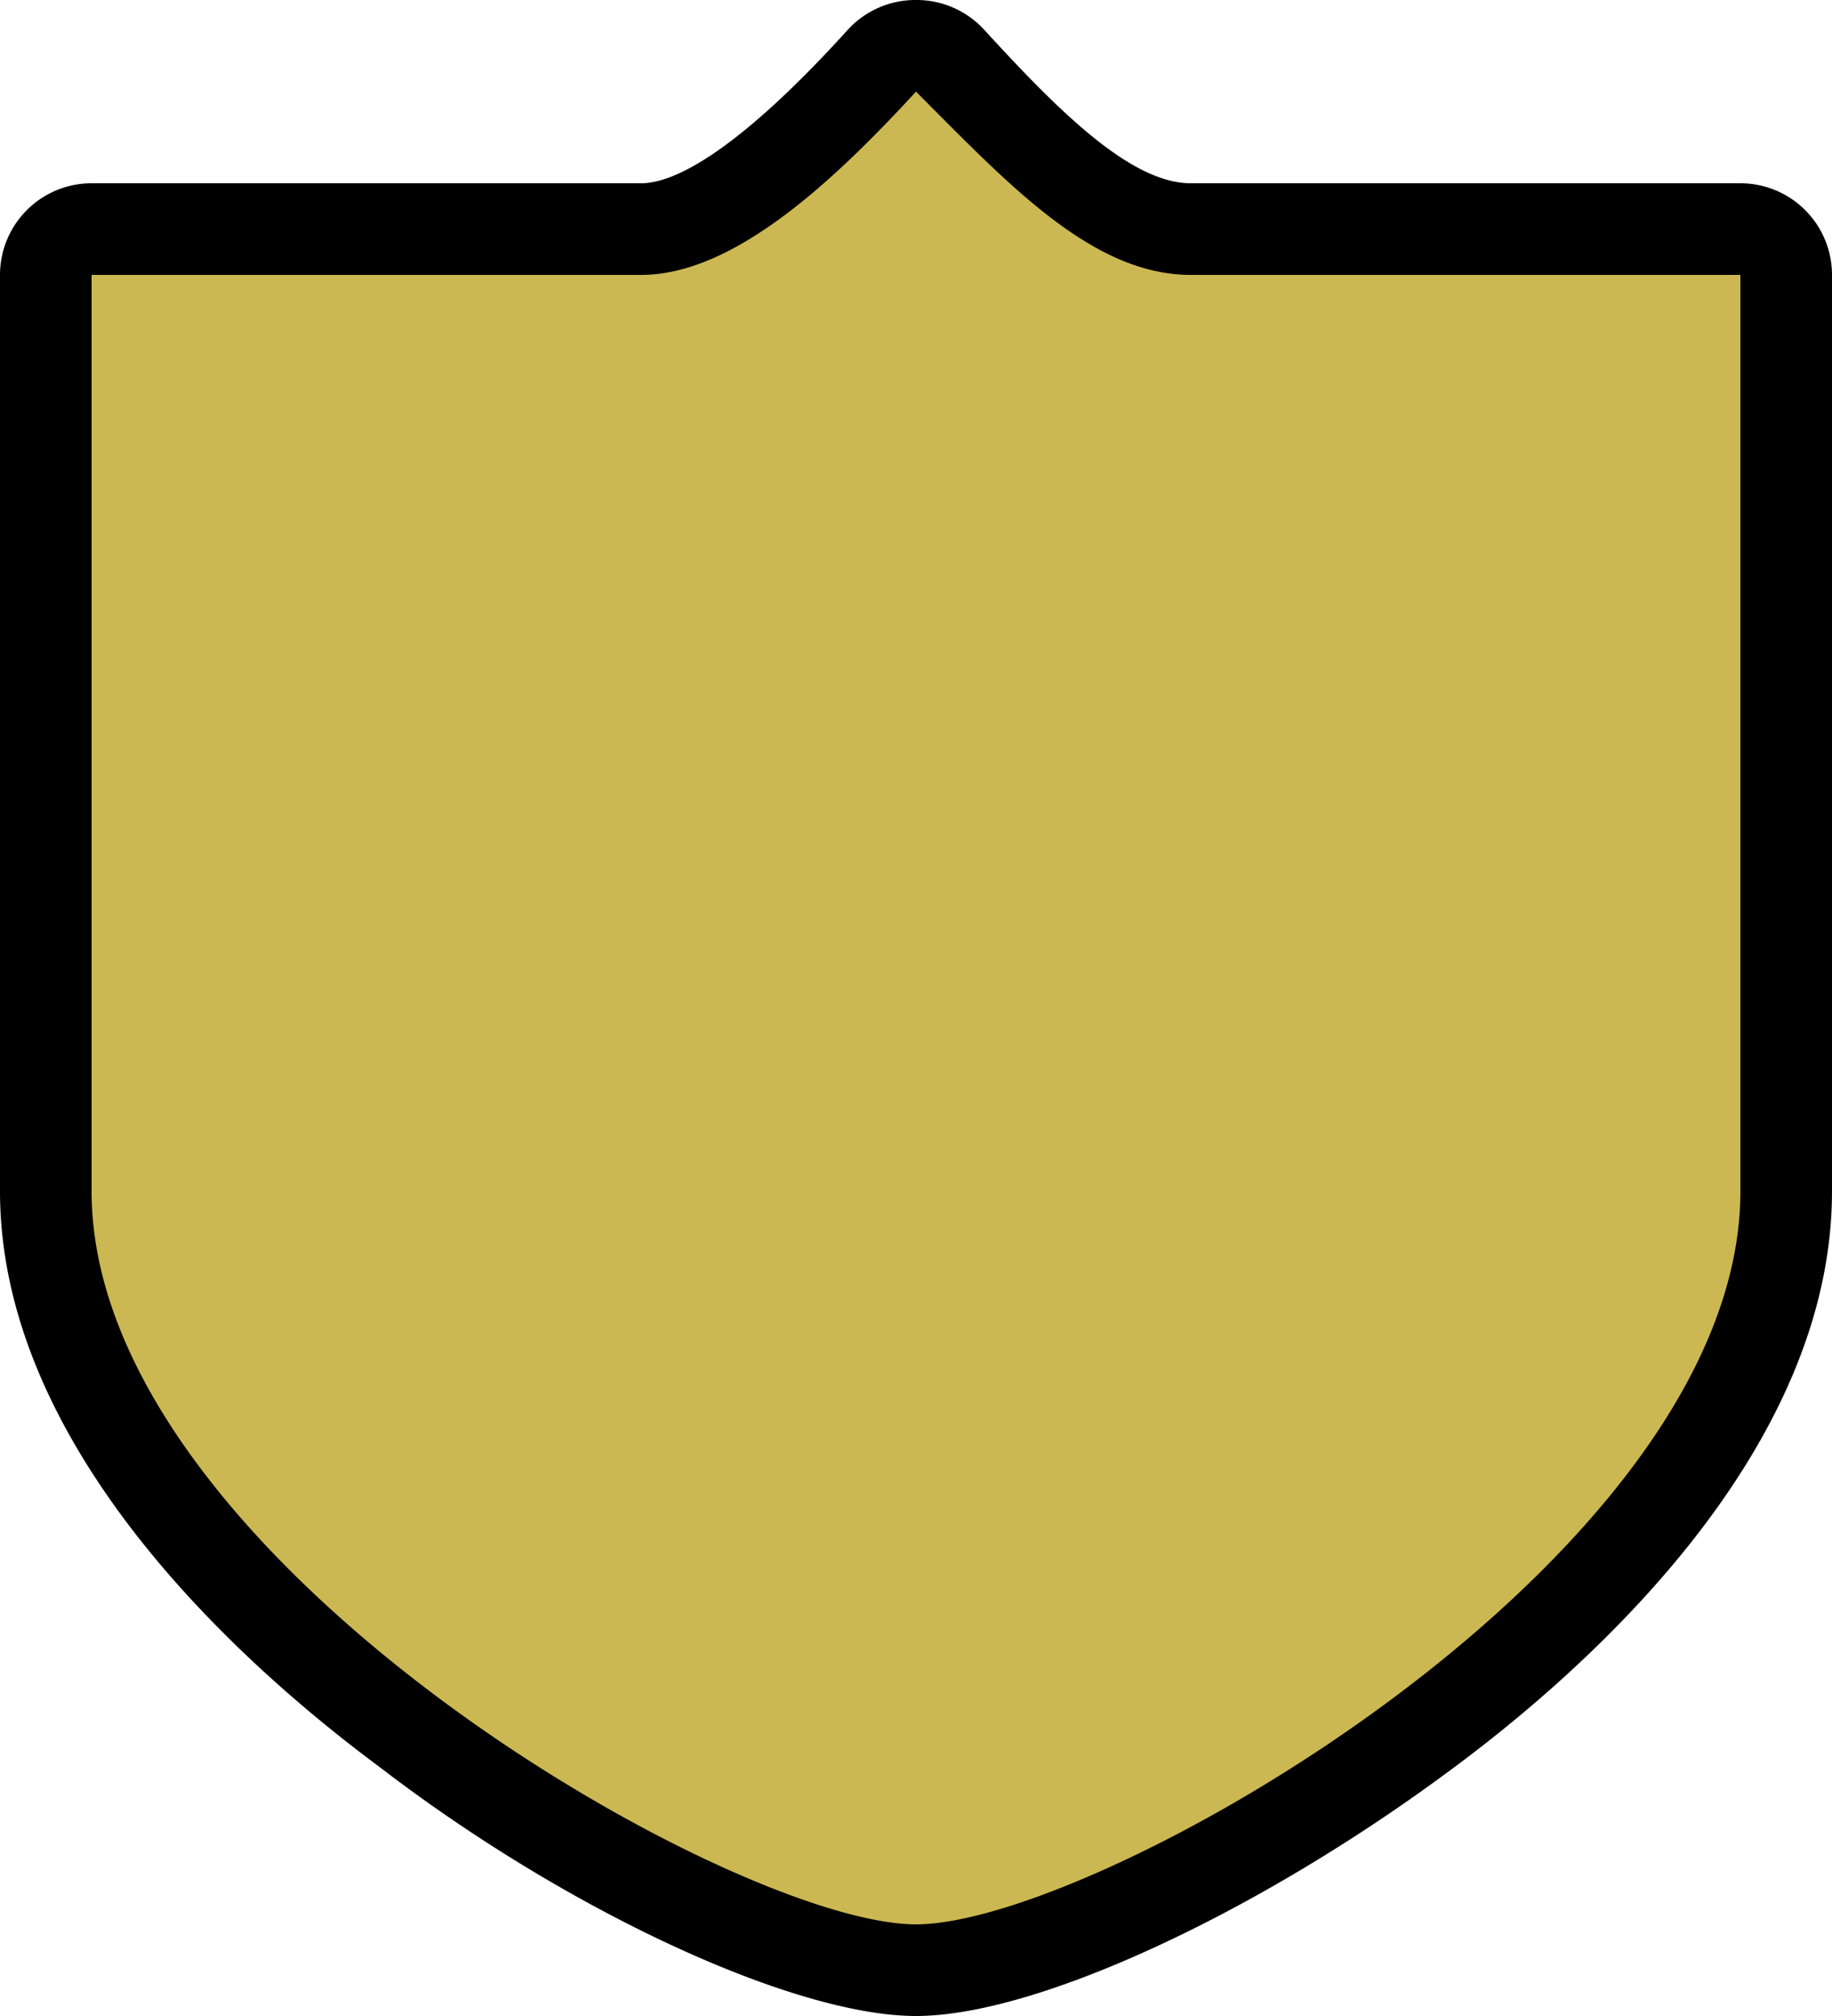 <svg xmlns="http://www.w3.org/2000/svg" viewBox="0 0 20 22" height="22" width="20"><title>in-national-3.svg</title><g><path fill="#ccb852" d="M10,21.5C7.87,21.5.5,17.4.5,13V3A.5.5,0,0,1,1,2.5H7c.85,0,1.91-1,2.63-1.84A.5.5,0,0,1,10,.5h0a.5.5,0,0,1,.37.16c.89,1,1.76,1.84,2.63,1.84h6a.5.5,0,0,1,.5.5V13C19.5,17.4,12.13,21.5,10,21.5Z"></path><path fill="#000000" d="M10,1c1,1,1.92,2,3,2h6V13c0,4-7,8-9,8s-9-4-9-8V3H7c1,0,2.08-1,3-2m0-1h0a1,1,0,0,0-.74.32C8,1.71,7.33,2,7,2H1A1,1,0,0,0,0,3V13c0,2.78,2.59,5.13,4.14,6.28C6.21,20.87,8.68,22,10,22s3.74-1.13,5.83-2.68C17.39,18.17,20,15.81,20,13V3a1,1,0,0,0-1-1H13c-.67,0-1.48-.83-2.26-1.68A1,1,0,0,0,10,0Z"></path></g></svg>